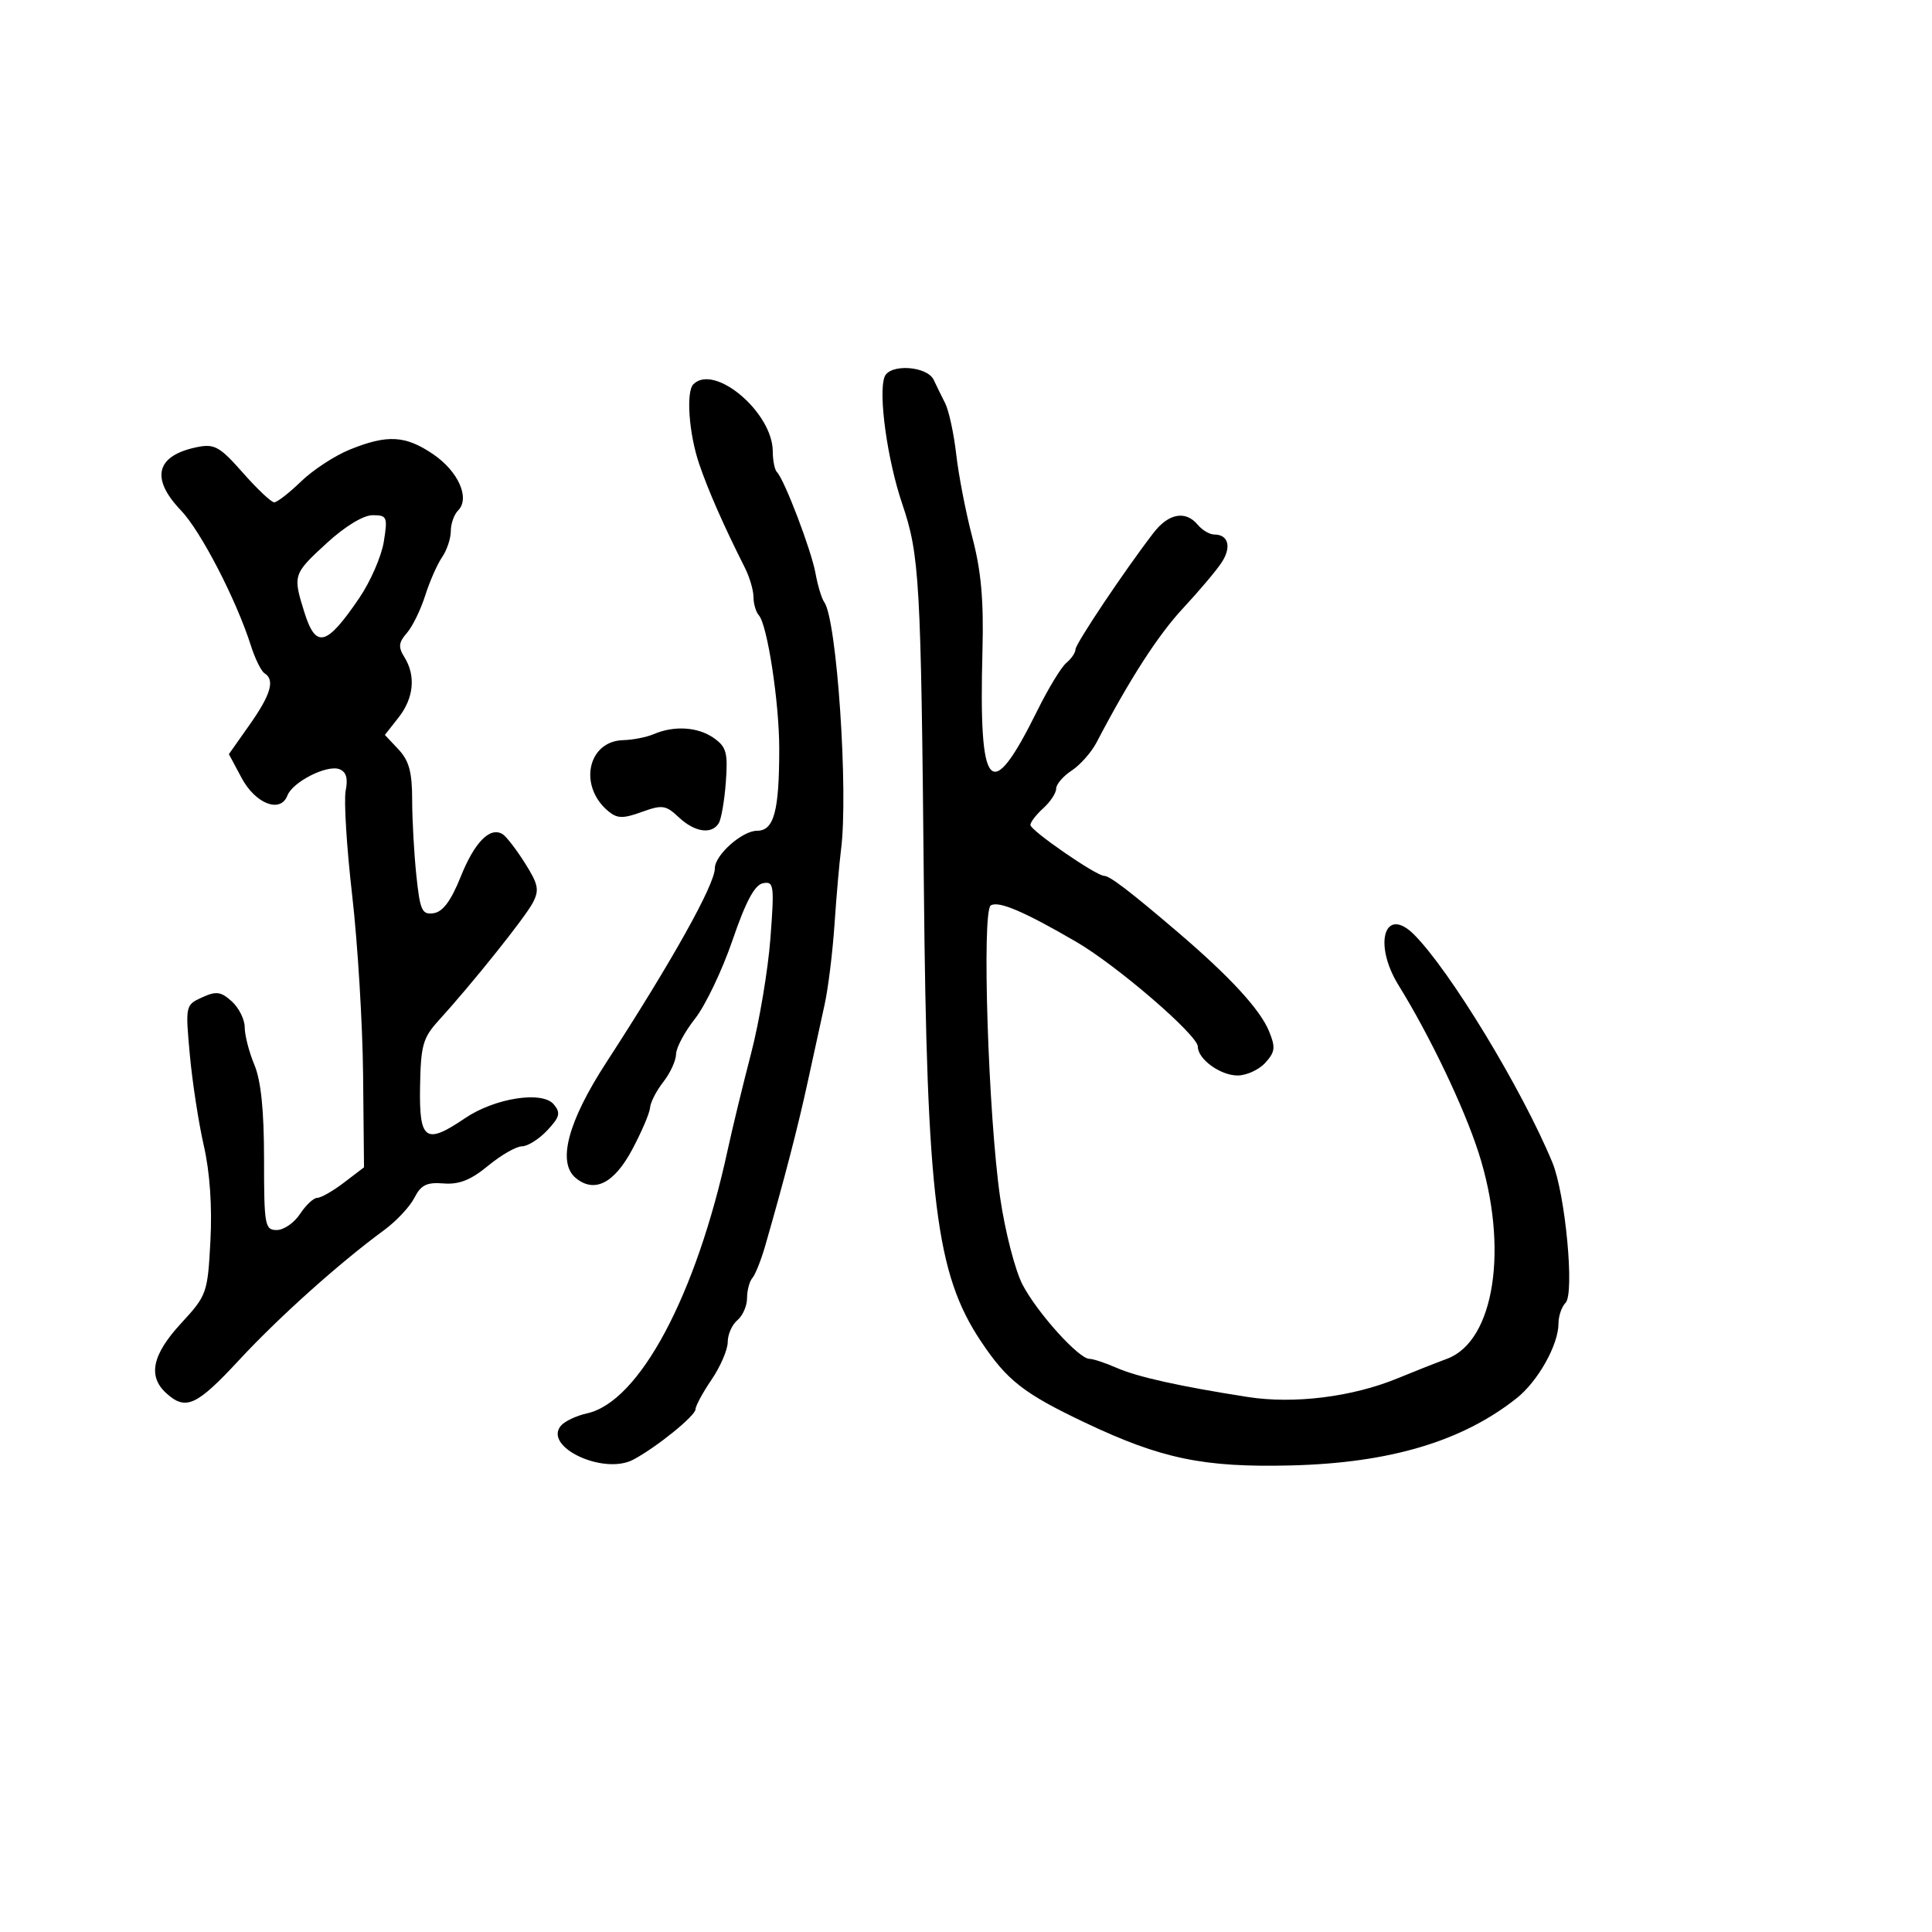 <svg xmlns="http://www.w3.org/2000/svg" width="300" height="300" viewBox="0 0 300 300" version="1.1">
  <defs/>
  <path d="M137.358,58.509 C138.15,56.444 143.983,56.82 144.994,59 C145.376,59.825 146.168,61.44 146.753,62.589 C147.337,63.738 148.118,67.338 148.487,70.589 C148.856,73.84 149.986,79.65 150.999,83.5 C152.354,88.657 152.765,93.265 152.557,101 C151.963,123.142 153.769,125.112 161.09,110.31 C162.774,106.905 164.792,103.587 165.576,102.937 C166.359,102.287 167,101.344 167,100.84 C167,99.97 174.612,88.598 179.11,82.75 C181.457,79.699 184.106,79.218 186,81.5 C186.685,82.325 187.838,83 188.563,83 C190.752,83 191.261,84.953 189.694,87.344 C188.881,88.584 186.197,91.768 183.728,94.419 C179.817,98.618 175.423,105.434 170.273,115.287 C169.472,116.82 167.733,118.784 166.408,119.652 C165.084,120.52 164,121.784 164,122.46 C164,123.137 163.1,124.505 162,125.5 C160.9,126.495 160,127.666 160,128.102 C160,128.951 170.215,136 171.446,136 C172.322,136 175.524,138.449 182.975,144.819 C190.973,151.656 195.646,156.73 197.037,160.089 C198.09,162.632 198.011,163.331 196.477,165.026 C195.494,166.111 193.558,167 192.174,167 C189.497,167 186,164.464 186,162.523 C186,160.747 173.441,149.922 167.107,146.239 C158.995,141.522 155.058,139.846 153.847,140.594 C152.432,141.469 153.454,173.242 155.308,186 C156.068,191.225 157.635,197.3 158.79,199.5 C161.089,203.877 167.514,211 169.162,211 C169.732,211 171.616,211.621 173.349,212.38 C176.629,213.816 183.105,215.259 193.75,216.923 C200.932,218.046 209.994,216.919 217,214.031 C219.475,213.011 222.945,211.639 224.712,210.983 C232.091,208.24 234.314,193.672 229.593,178.988 C227.323,171.927 222.022,160.834 217.173,153 C213.182,146.549 215.013,140.556 219.579,145.127 C225.161,150.715 236.34,169.133 241.048,180.5 C243.067,185.376 244.525,200.875 243.098,202.302 C242.494,202.906 242,204.355 242,205.521 C242,208.81 238.814,214.492 235.496,217.12 C227.035,223.824 215.808,227.17 200.5,227.551 C186.901,227.889 180.331,226.526 168.5,220.911 C158.943,216.375 156.368,214.361 152.288,208.232 C145.348,197.805 143.915,186.327 143.456,137.5 C143.011,90.085 142.789,86.166 140.094,78.23 C137.782,71.422 136.354,61.126 137.358,58.509 Z M54.288,69.823 C60.138,67.446 62.945,67.599 67.256,70.528 C71.179,73.193 73.028,77.372 71.127,79.273 C70.507,79.893 70,81.335 70,82.477 C70,83.62 69.389,85.443 68.642,86.527 C67.896,87.612 66.714,90.3 66.016,92.5 C65.318,94.7 64.037,97.313 63.168,98.306 C61.89,99.767 61.819,100.481 62.794,102.042 C64.595,104.926 64.257,108.404 61.881,111.424 L59.762,114.118 L61.881,116.373 C63.513,118.111 64,119.902 64,124.168 C64,127.214 64.291,132.495 64.648,135.904 C65.223,141.409 65.524,142.067 67.341,141.8 C68.767,141.591 70.04,139.871 71.543,136.124 C73.695,130.757 76.096,128.323 78.048,129.53 C78.616,129.881 80.176,131.902 81.514,134.022 C83.601,137.329 83.773,138.204 82.723,140.199 C81.507,142.508 73.302,152.764 68.08,158.5 C65.667,161.151 65.335,162.344 65.226,168.75 C65.083,177.101 66.075,177.795 72.203,173.637 C76.831,170.496 84.213,169.347 85.993,171.491 C87.087,172.81 86.925,173.451 84.972,175.529 C83.696,176.888 81.932,178 81.054,178 C80.175,178 77.811,179.356 75.8,181.014 C73.108,183.232 71.283,183.958 68.881,183.764 C66.266,183.552 65.366,183.996 64.344,186 C63.643,187.375 61.535,189.625 59.66,191 C52.72,196.089 43.321,204.509 37.156,211.158 C30.522,218.314 28.85,219.079 25.829,216.345 C22.917,213.71 23.622,210.366 28.114,205.492 C32.127,201.139 32.239,200.824 32.674,192.678 C32.958,187.354 32.587,182.002 31.651,177.913 C30.843,174.386 29.864,168.026 29.476,163.781 C28.778,156.14 28.797,156.05 31.381,154.872 C33.581,153.87 34.307,153.968 35.996,155.496 C37.098,156.494 38,158.31 38,159.533 C38,160.755 38.675,163.371 39.5,165.346 C40.526,167.801 41,172.424 41,179.968 C41,190.29 41.127,191 42.977,191 C44.064,191 45.691,189.875 46.592,188.5 C47.493,187.125 48.698,186 49.271,186 C49.843,186 51.709,184.934 53.418,183.63 L56.524,181.261 L56.381,166.88 C56.302,158.971 55.538,146.425 54.683,139 C53.828,131.575 53.376,124.268 53.678,122.762 C54.061,120.857 53.765,119.847 52.704,119.44 C50.779,118.701 45.442,121.405 44.626,123.533 C43.556,126.321 39.677,124.831 37.52,120.803 L35.541,117.105 L38.77,112.523 C42.066,107.848 42.724,105.566 41.073,104.545 C40.563,104.23 39.61,102.291 38.954,100.236 C36.676,93.094 31.185,82.481 28.102,79.259 C23.299,74.241 24.225,70.705 30.679,69.414 C33.304,68.889 34.162,69.377 37.71,73.408 C39.933,75.934 42.124,78 42.578,78 C43.033,78 44.906,76.545 46.74,74.767 C48.575,72.989 51.971,70.764 54.288,69.823 Z M107.667,59.667 C110.932,56.401 119.978,64.045 119.993,70.083 C119.997,71.504 120.29,72.956 120.644,73.31 C121.802,74.469 125.977,85.419 126.627,89 C126.975,90.925 127.588,92.95 127.989,93.5 C129.951,96.196 131.762,123.039 130.587,132 C130.335,133.925 129.884,139.1 129.585,143.5 C129.286,147.9 128.593,153.525 128.043,156 C127.494,158.475 126.314,163.875 125.421,168 C123.93,174.887 121.753,183.279 118.806,193.5 C118.171,195.7 117.28,197.928 116.826,198.45 C116.372,198.973 116,200.38 116,201.578 C116,202.775 115.325,204.315 114.5,205 C113.675,205.685 113,207.21 113,208.39 C113,209.57 111.875,212.191 110.5,214.215 C109.125,216.238 108,218.314 108,218.828 C108,219.837 101.9,224.772 98.321,226.659 C93.728,229.08 84.353,224.69 87.086,221.396 C87.665,220.699 89.494,219.831 91.151,219.467 C99.287,217.68 108.105,201.152 113.008,178.5 C113.722,175.2 115.353,168.478 116.632,163.562 C117.91,158.645 119.259,150.612 119.63,145.709 C120.255,137.424 120.174,136.82 118.477,137.148 C117.184,137.397 115.802,139.98 113.742,146 C112.141,150.675 109.52,156.161 107.916,158.191 C106.312,160.222 104.99,162.697 104.978,163.691 C104.966,164.686 104.076,166.625 103,168 C101.924,169.375 100.998,171.175 100.941,172 C100.884,172.825 99.636,175.75 98.169,178.5 C95.356,183.769 92.286,185.312 89.393,182.912 C86.501,180.511 88.178,174.173 94.133,165 C104.319,149.311 111,137.36 111,134.828 C111,132.774 115.241,129 117.549,129 C120.185,129 121,125.986 121,116.24 C121,109.088 119.16,97.047 117.839,95.55 C117.377,95.027 117,93.747 117,92.704 C117,91.662 116.398,89.614 115.662,88.154 C112.359,81.599 109.966,76.16 108.555,72 C106.973,67.336 106.505,60.829 107.667,59.667 Z M101.5,114 C104.676,112.635 108.367,112.869 110.824,114.59 C112.796,115.971 113.043,116.867 112.709,121.423 C112.497,124.307 112,127.191 111.603,127.833 C110.499,129.62 107.87,129.227 105.399,126.905 C103.382,125.01 102.831,124.932 99.65,126.082 C96.735,127.136 95.845,127.116 94.462,125.968 C89.774,122.078 91.241,115.072 96.773,114.93 C98.273,114.891 100.4,114.473 101.5,114 Z M50.728,84.341 C45.519,89.124 45.46,89.302 47.243,95.016 C49.045,100.788 50.674,100.378 55.786,92.863 C57.521,90.313 59.236,86.376 59.598,84.113 C60.215,80.256 60.107,80 57.856,80 C56.418,80 53.562,81.739 50.728,84.341 Z"/>
</svg>

